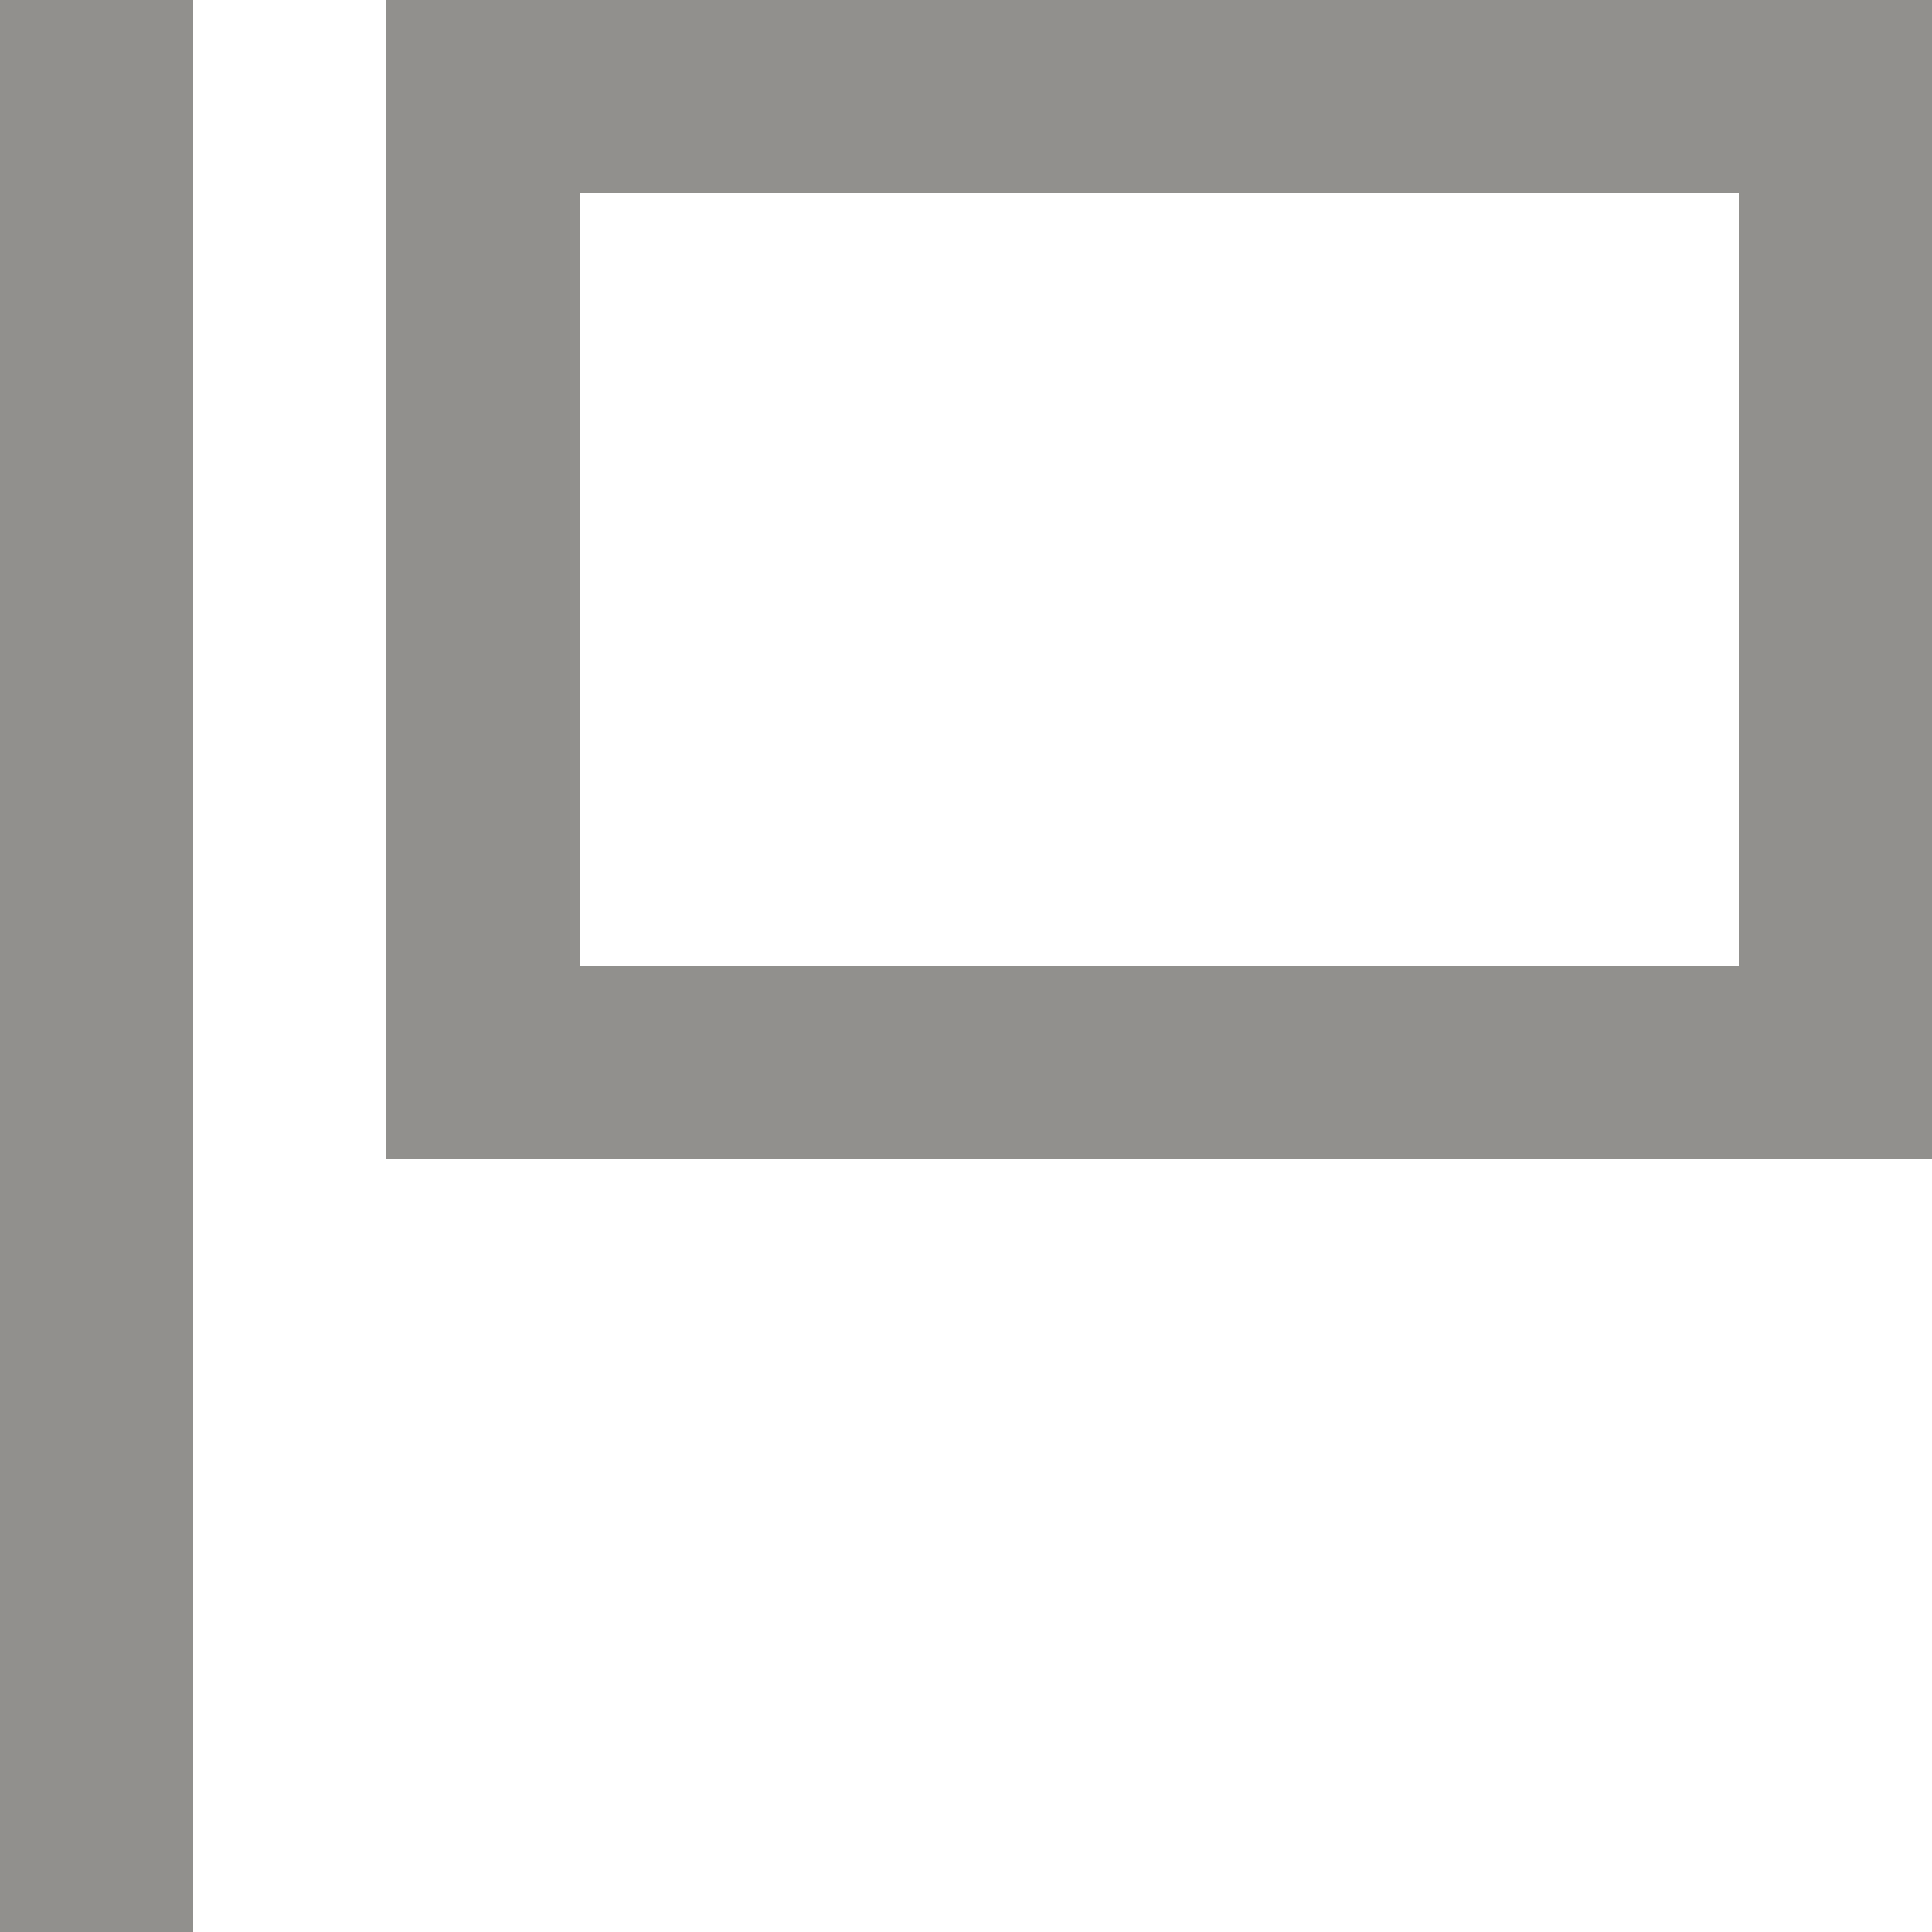 <!-- Generated by IcoMoon.io -->
<svg version="1.1" xmlns="http://www.w3.org/2000/svg" width="32" height="32" viewBox="0 0 32 32">
<title>as-report_flag-5</title>
<path fill="#91908d" d="M9.6 16v-12.8h19.2v12.8h-19.2zM6.4 19.2h25.6v-19.2h-25.6v19.2zM0 32v-32h3.2v32h-3.2z"></path>
</svg>
